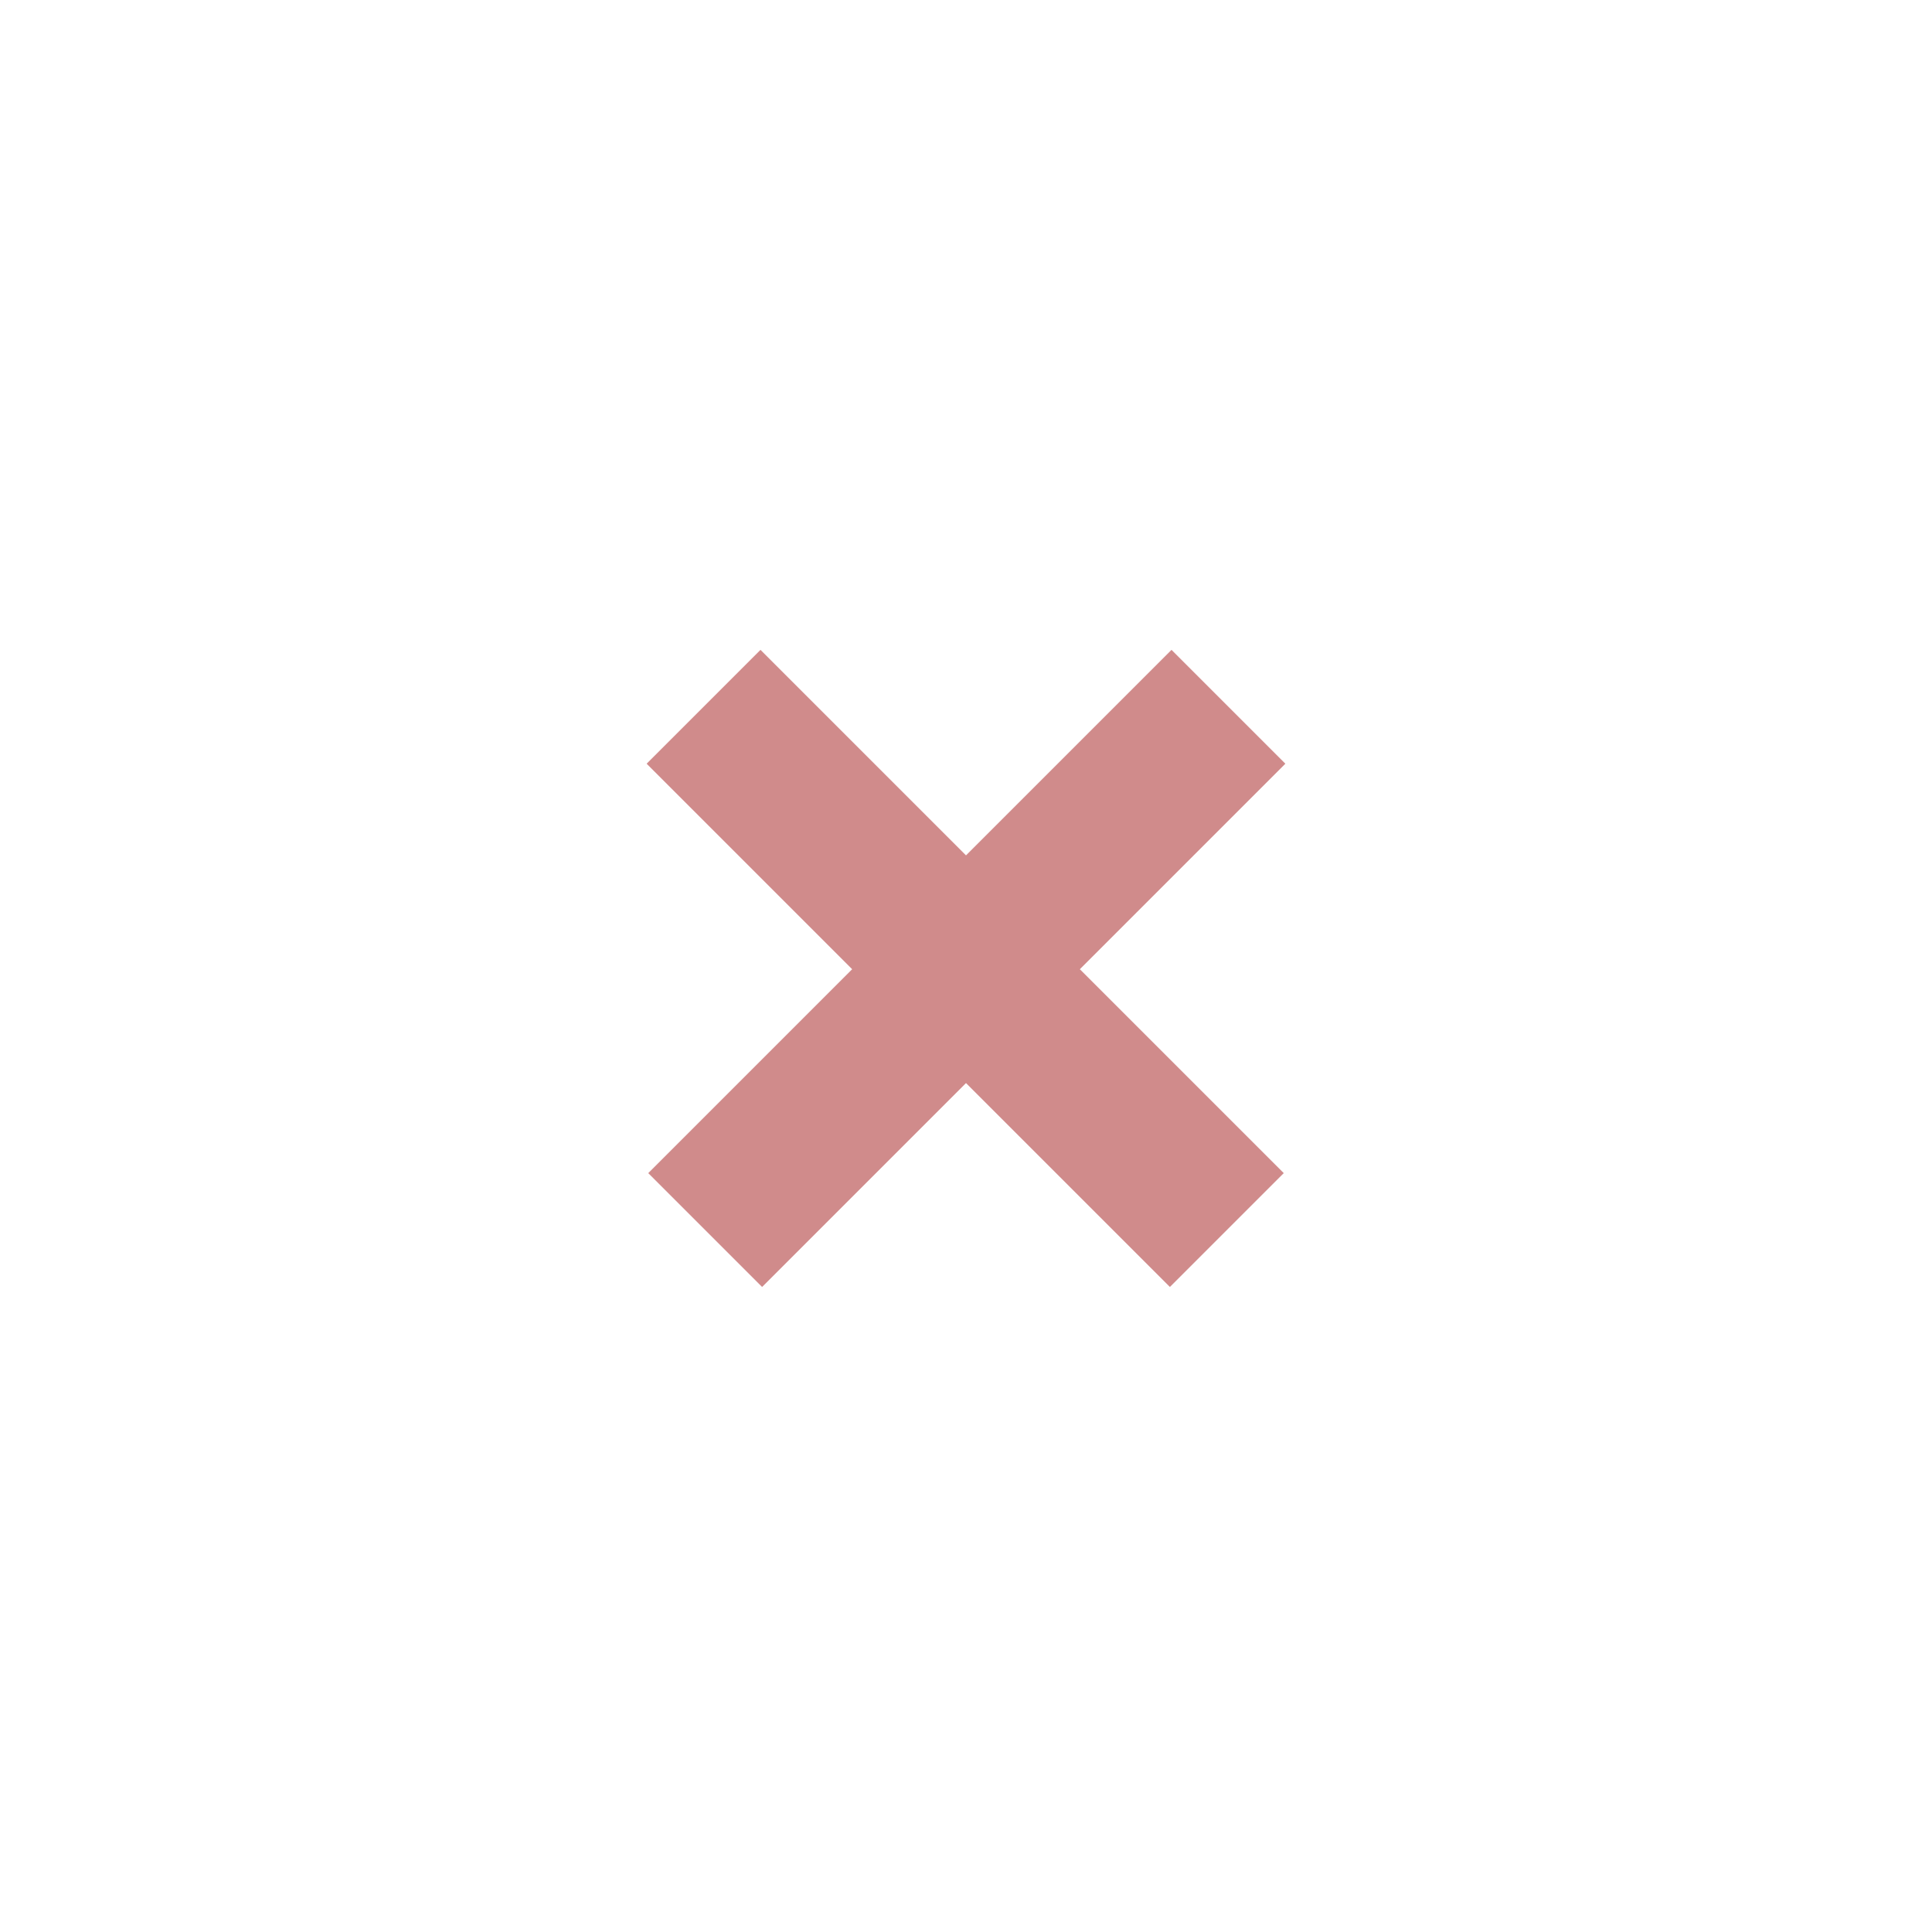 
<svg xmlns="http://www.w3.org/2000/svg" version="1.1" xmlns:xlink="http://www.w3.org/1999/xlink" preserveAspectRatio="none" x="0px" y="0px" width="60px" height="60px" viewBox="0 0 60 60">
<defs>
<path id="Layer1_0_1_STROKES" stroke="#D08B8B" stroke-width="5" stroke-linejoin="miter" stroke-linecap="butt" stroke-miterlimit="3" fill="none" d="
M 38.15 21.95
L 30 30.1 38.1 38.2
M 21.85 21.95
L 30 30.1 21.9 38.2"/>
</defs>

<g transform="matrix( 1, 0, 0, 1, 0,0) ">
<use xlink:href="#Layer1_0_1_STROKES"/>
</g>
</svg>
